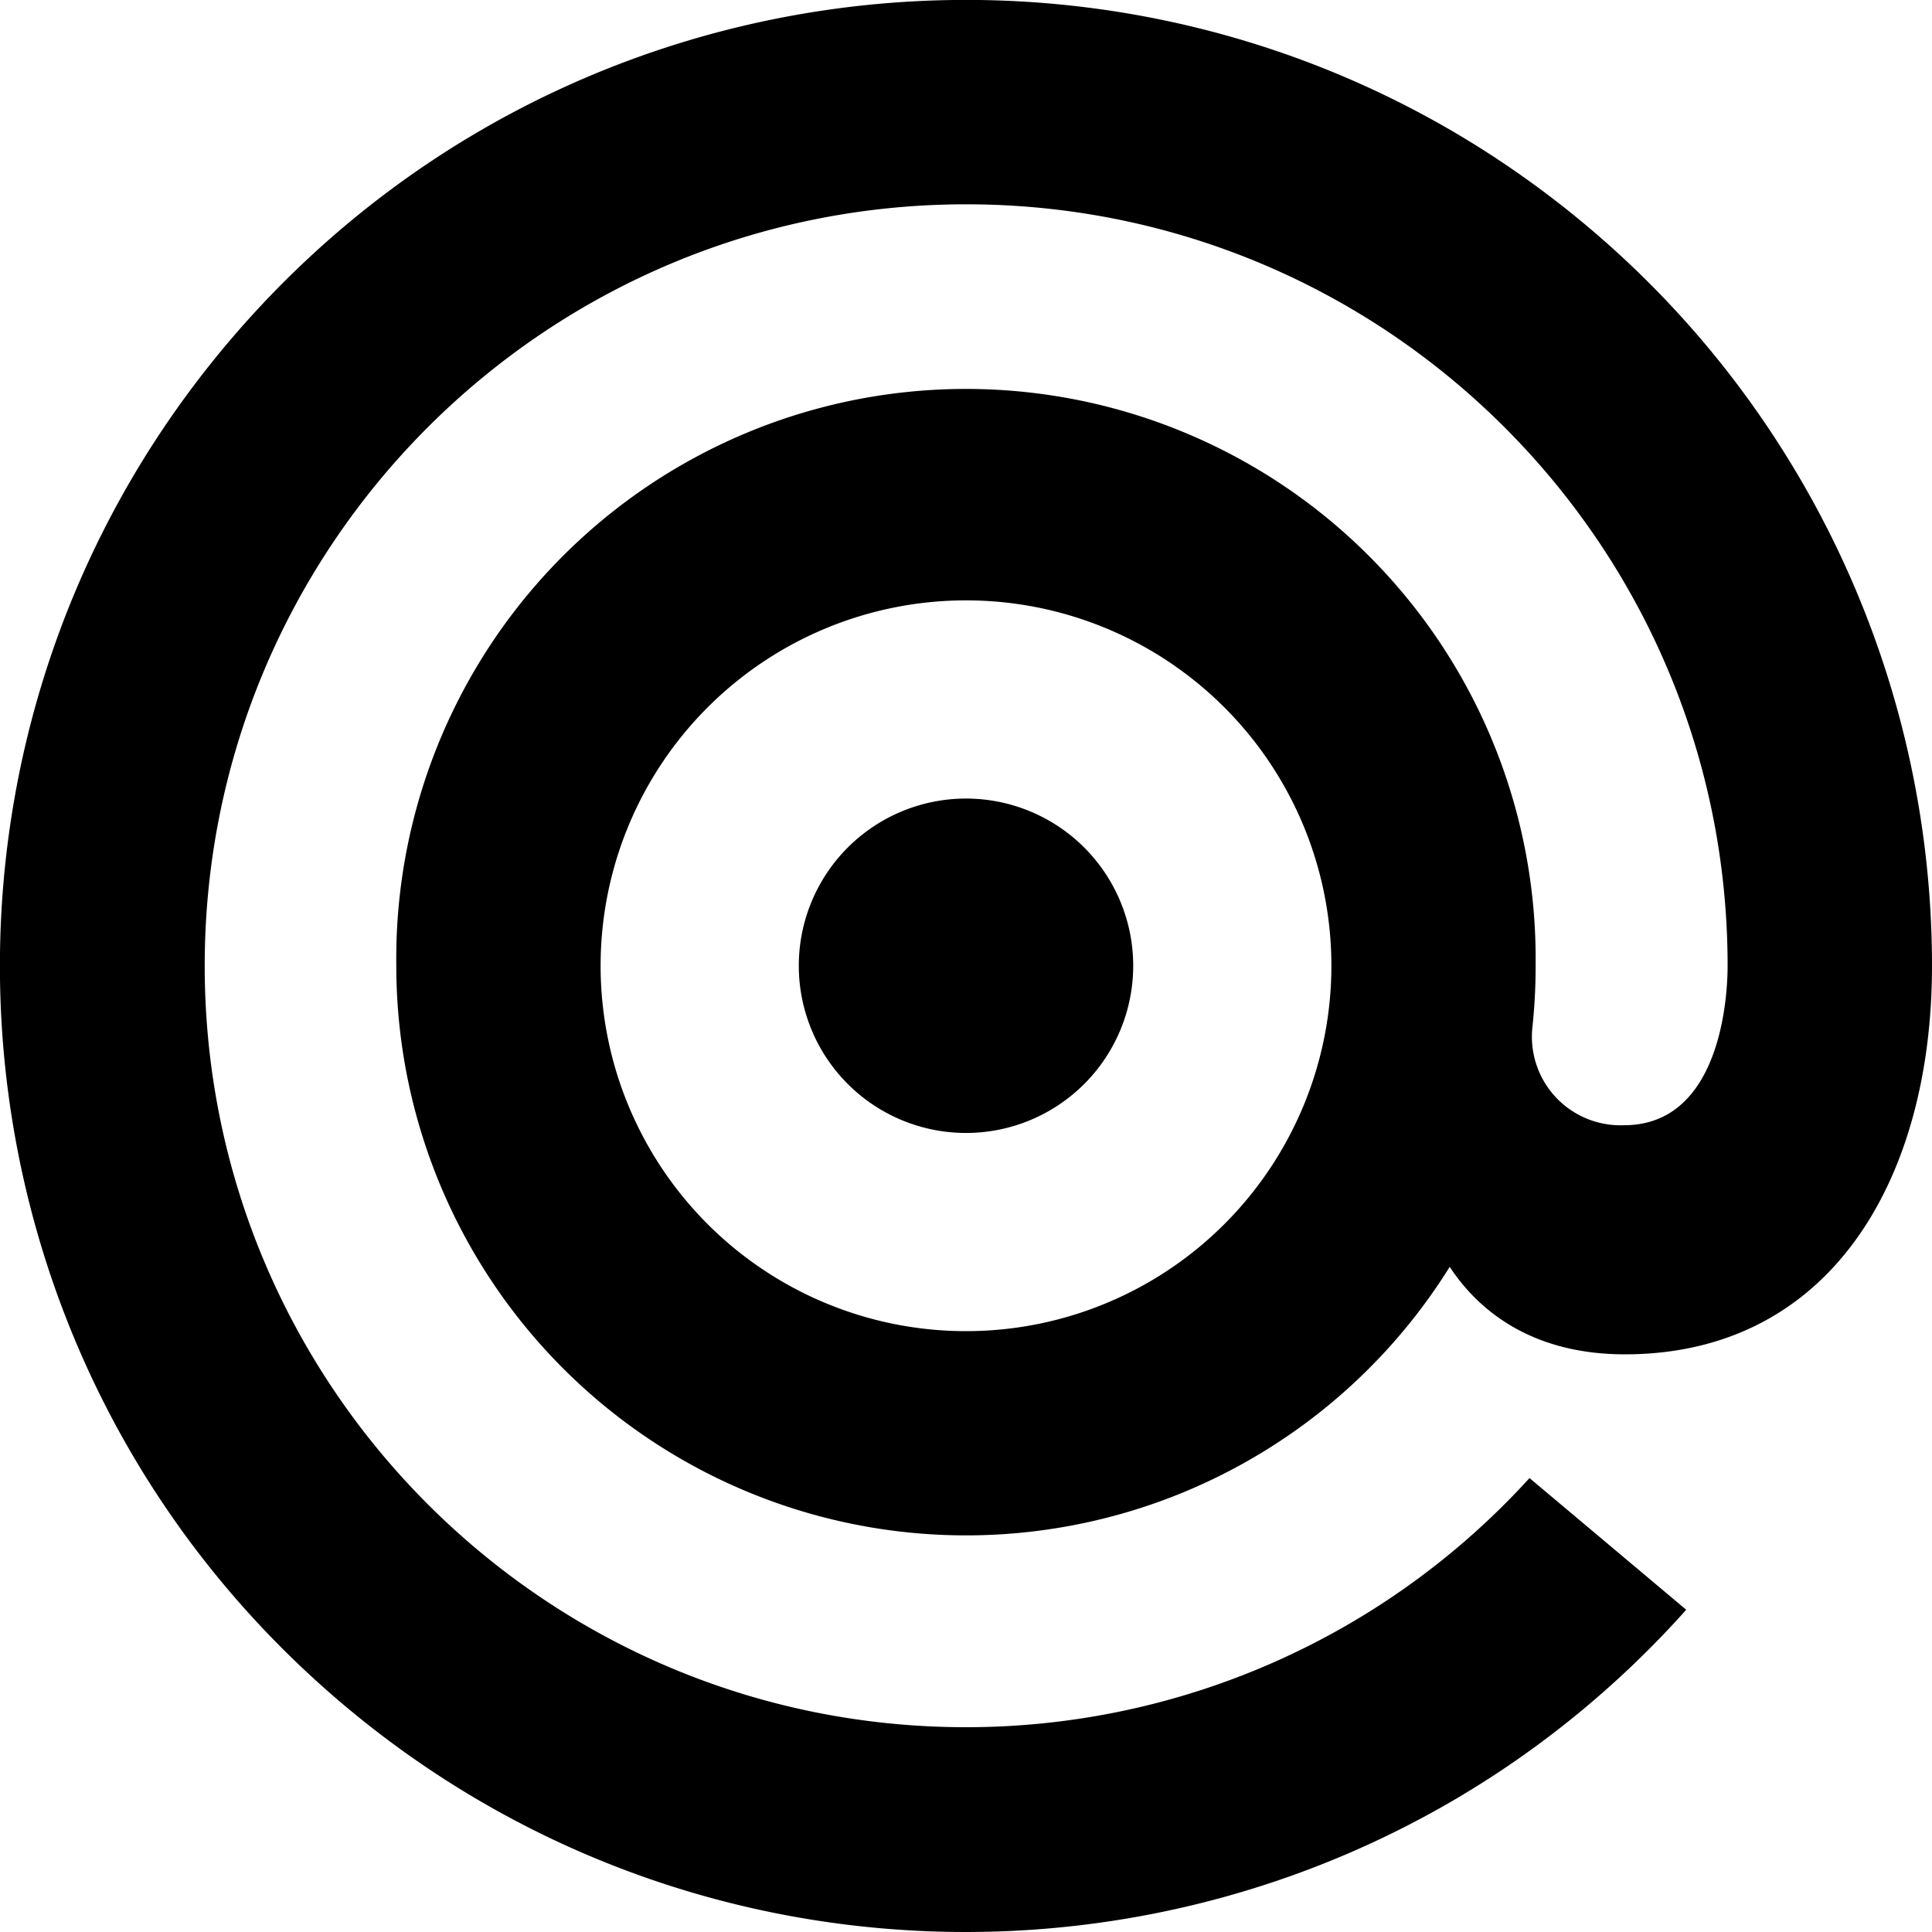 <?xml version="1.0" encoding="iso-8859-1"?>
<svg xmlns="http://www.w3.org/2000/svg" viewBox="0 0 480 480">
  <title>icon-mask</title>
  <path id="Shape" d="M240,149.16a90.78,90.78,0,1,0,90.78,90.78A90.78,90.78,0,0,0,240,149.16ZM98.46,239.94a141.54,141.54,0,1,1,283.06-3.36q0,1.68,0,3.36a142.15,142.15,0,0,1-.8,15.3,22,22,0,0,0,19.54,24.21,21.62,21.62,0,0,0,3.22.11c23.26,0,25.74-30,25.74-39.62,0-104.48-84.7-189.18-189.18-189.18S50.86,135.46,50.86,239.94,135.56,429.12,240,429.12a189.19,189.19,0,0,0,140-61.9l38.94,32.72c-88.33,98.82-240,107.33-338.88,19s-107.33-240-19-338.88,240.05-107.33,338.88-19A240,240,0,0,1,480,239.94c0,53.28-25.38,96.54-76.32,96.54-22.42,0-36-10.28-43.5-21.74a141.56,141.56,0,0,1-261.72-74.8ZM240,198.4a41.54,41.54,0,1,1-41.54,41.54A41.54,41.54,0,0,1,240,198.4Z"/>
</svg>

